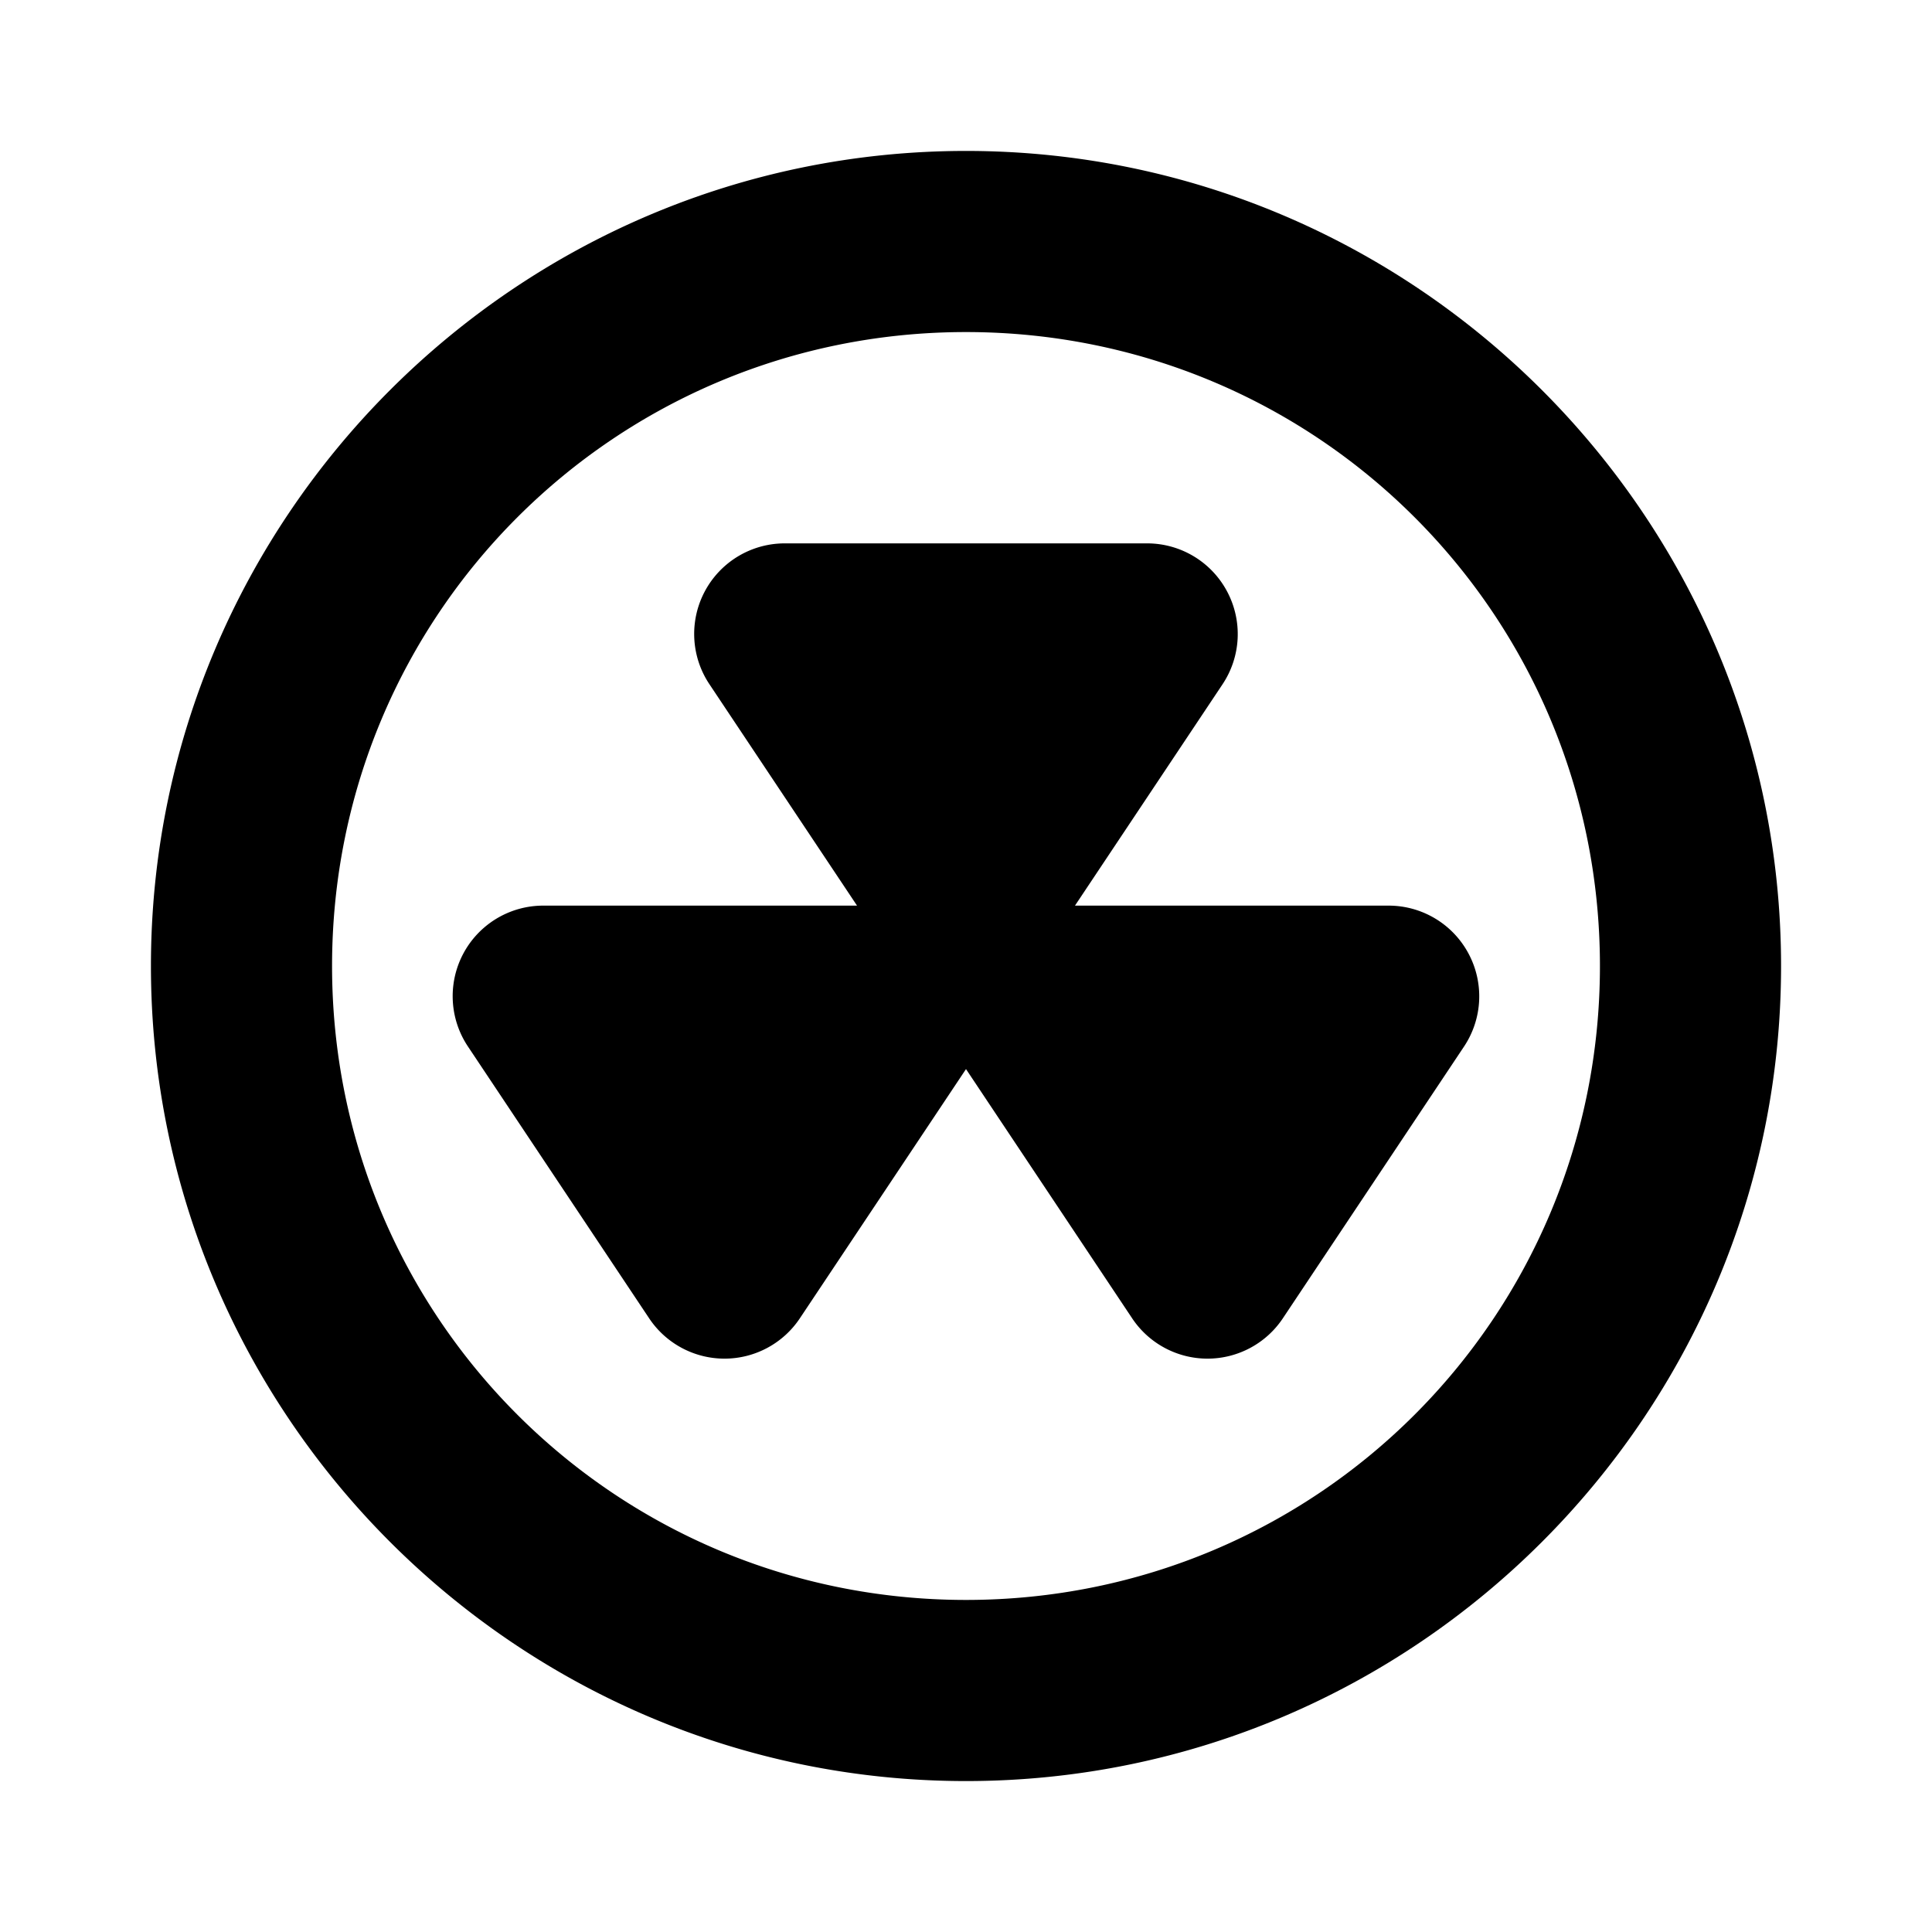 <svg xmlns="http://www.w3.org/2000/svg" viewBox="0 0 256 256"><path d="M128 20C68.496 20 20 68.496 20 128c0 59.505 48.496 108 108 108 59.505 0 108-48.495 108-108 0-59.504-48.495-108-108-108zm0 24c46.534 0 84 37.466 84 84s-37.466 84-84 84-84-37.466-84-84 37.466-84 84-84zm-24 28a12 12 0 0 0-10 18.66L113.56 120H72a12 12 0 0 0-10 18.66l24 36a12 12 0 0 0 20 0l22-33 22 33a12 12 0 0 0 20 0l24-36a12 12 0 0 0 .58-12.32A12 12 0 0 0 184 120h-41.56L162 90.66a12 12 0 0 0 .58-12.32A12 12 0 0 0 152 72z"/></svg>
